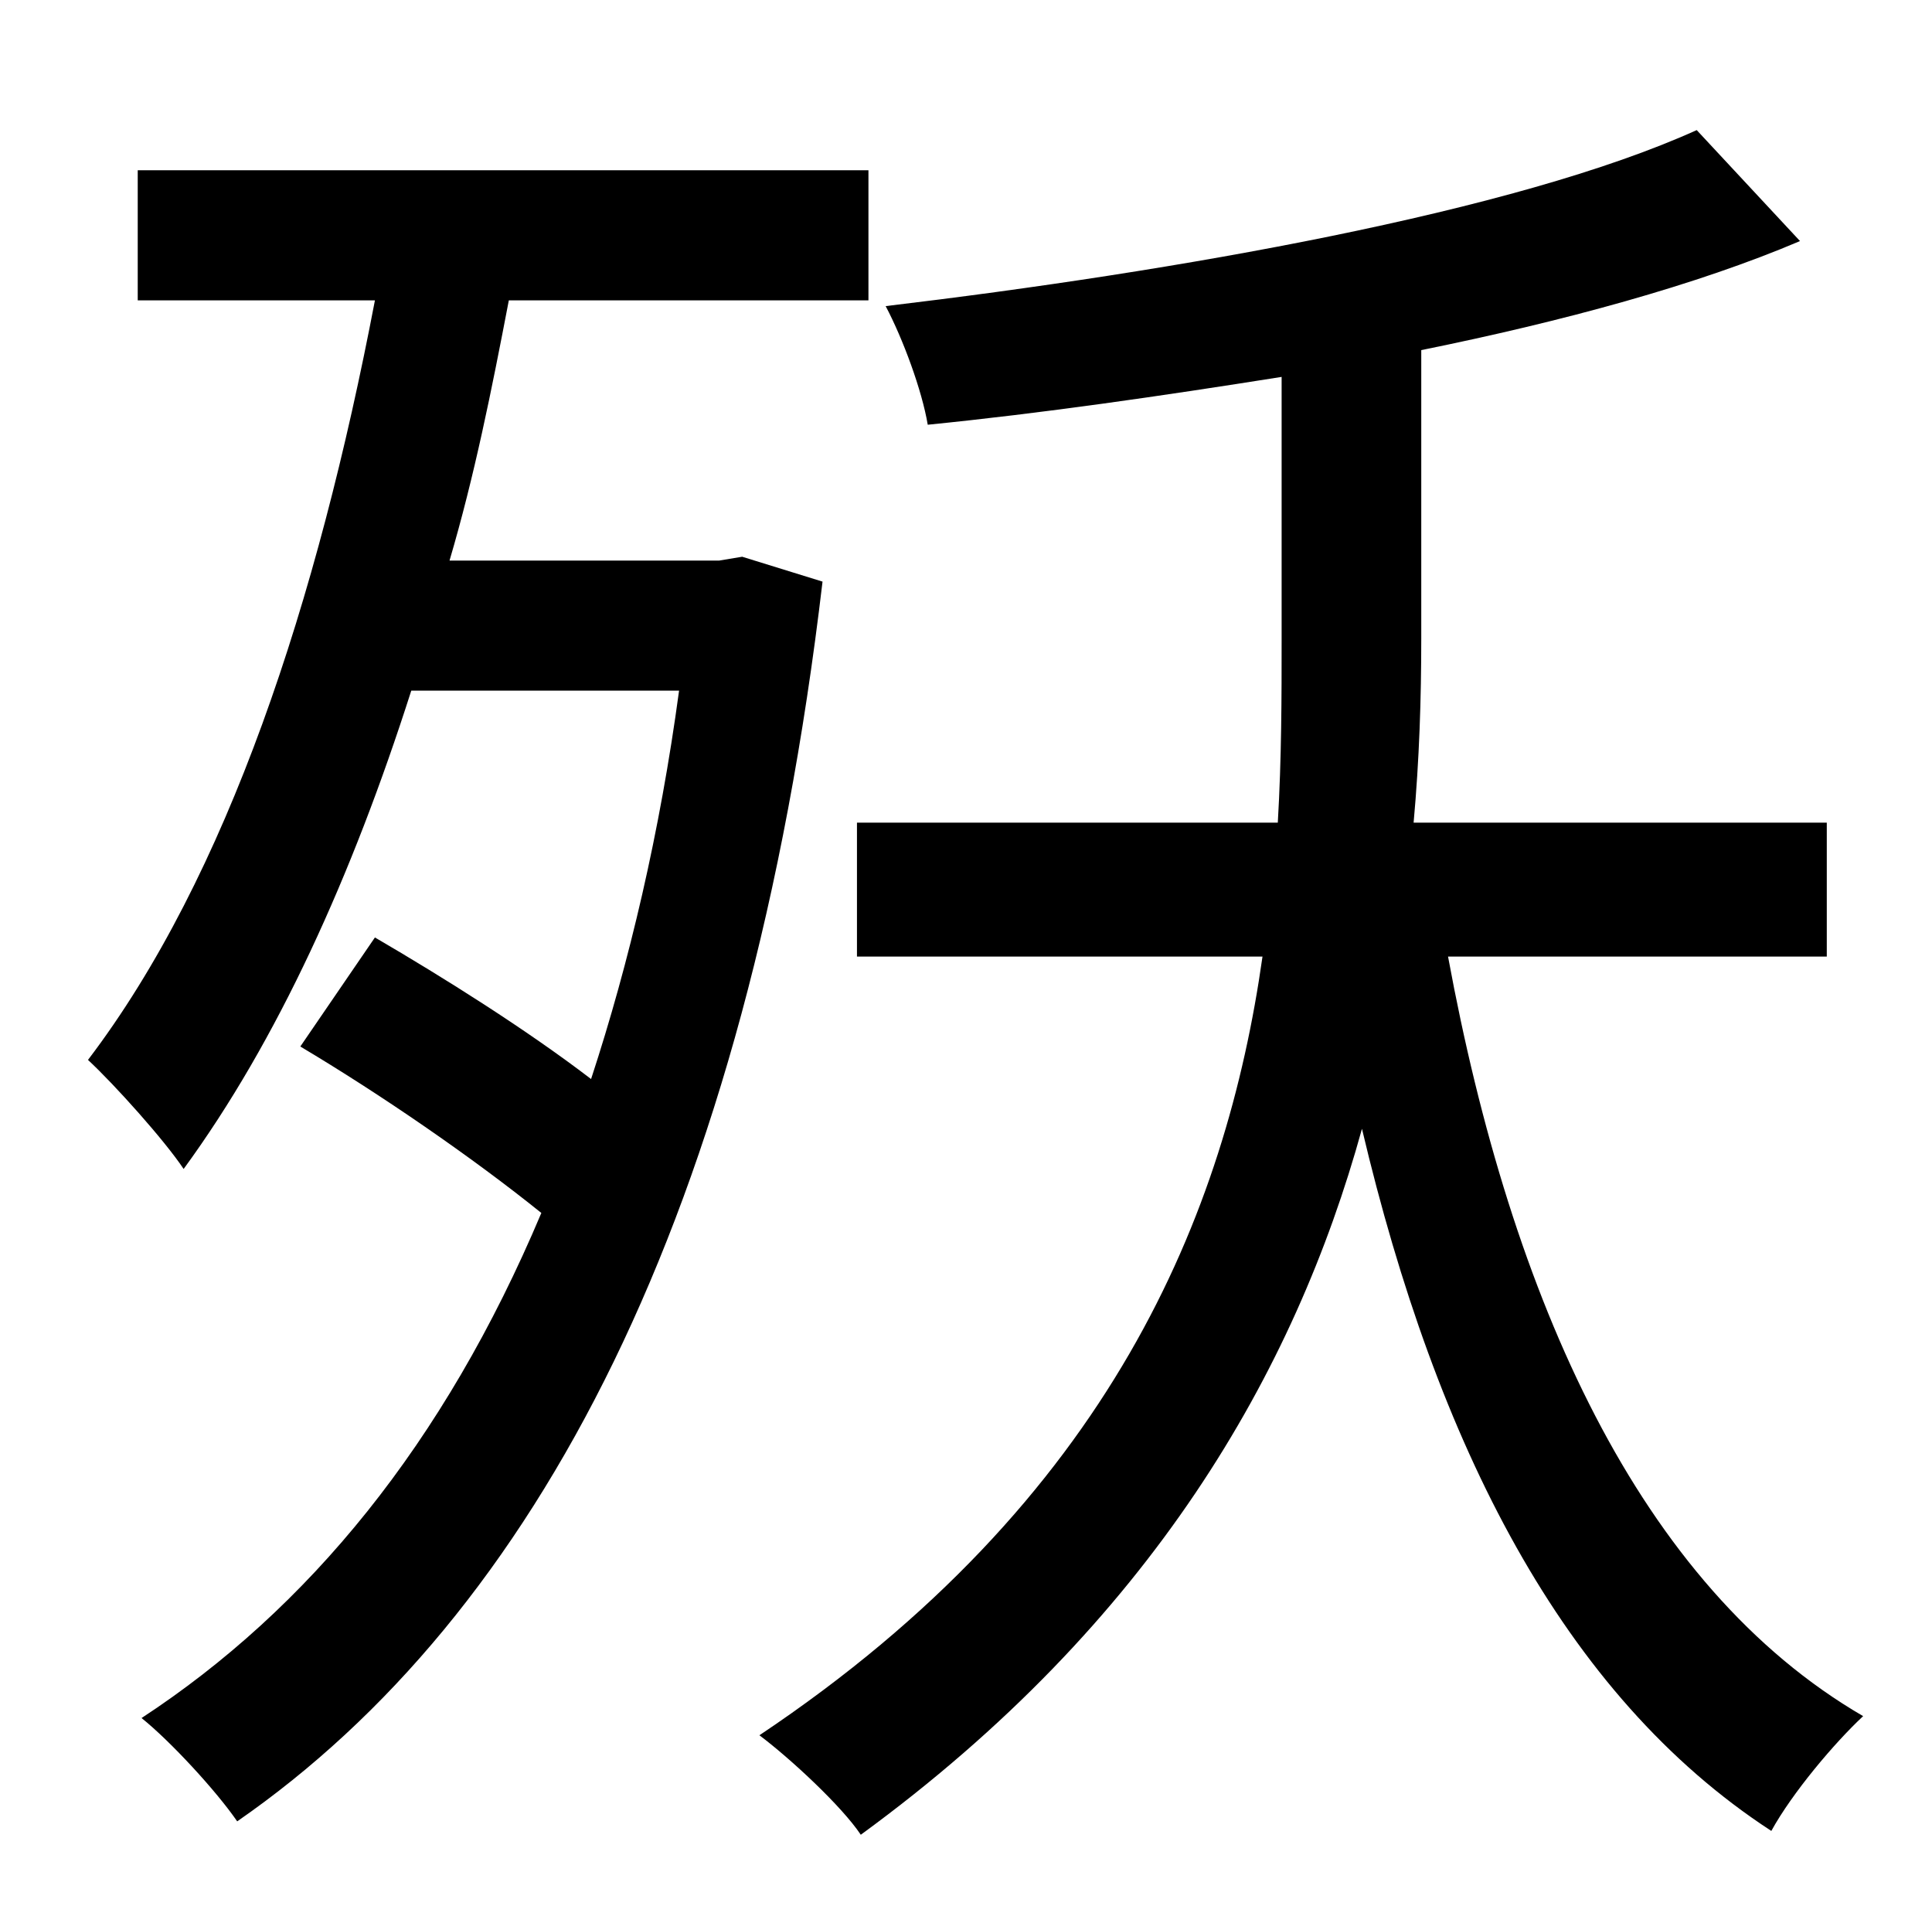 <?xml version="1.0" standalone="no"?>
<!DOCTYPE svg PUBLIC "-//W3C//DTD SVG 1.1//EN" "http://www.w3.org/Graphics/SVG/1.1/DTD/svg11.dtd" >
<svg xmlns="http://www.w3.org/2000/svg" xmlns:xlink="http://www.w3.org/1999/xlink" version="1.1" viewBox="-10 0 1010 1000">
   <path fill="currentColor"
d="M378 291l42 13c-39 331 -150 540 -306 648c-11 -16 -35 -42 -50 -54c87 -57 158 -143 209 -264c-36 -29 -84 -62 -126 -87l39 -57c36 21 79 48 113 74c20 -61 36 -129 46 -203h-140c-31 97 -70 183 -119 250c-10 -15 -36 -44 -50 -57c73 -96 120 -240 150 -397h-124v-68
h382v68h-188c-9 47 -18 92 -31 136h141zM945 500h-198c33 179 100 329 217 397c-15 14 -37 40 -48 60c-109 -71 -175 -202 -214 -367c-35 127 -110 258 -262 369c-10 -15 -37 -40 -53 -52c184 -123 244 -273 263 -407h-212v-70h220c2 -34 2 -66 2 -96v-137
c-63 10 -125 19 -185 25c-3 -18 -13 -45 -22 -62c151 -18 329 -49 424 -92l54 58c-54 23 -124 42 -198 57v151c0 31 -1 63 -4 96h216v70z" />
</svg>
